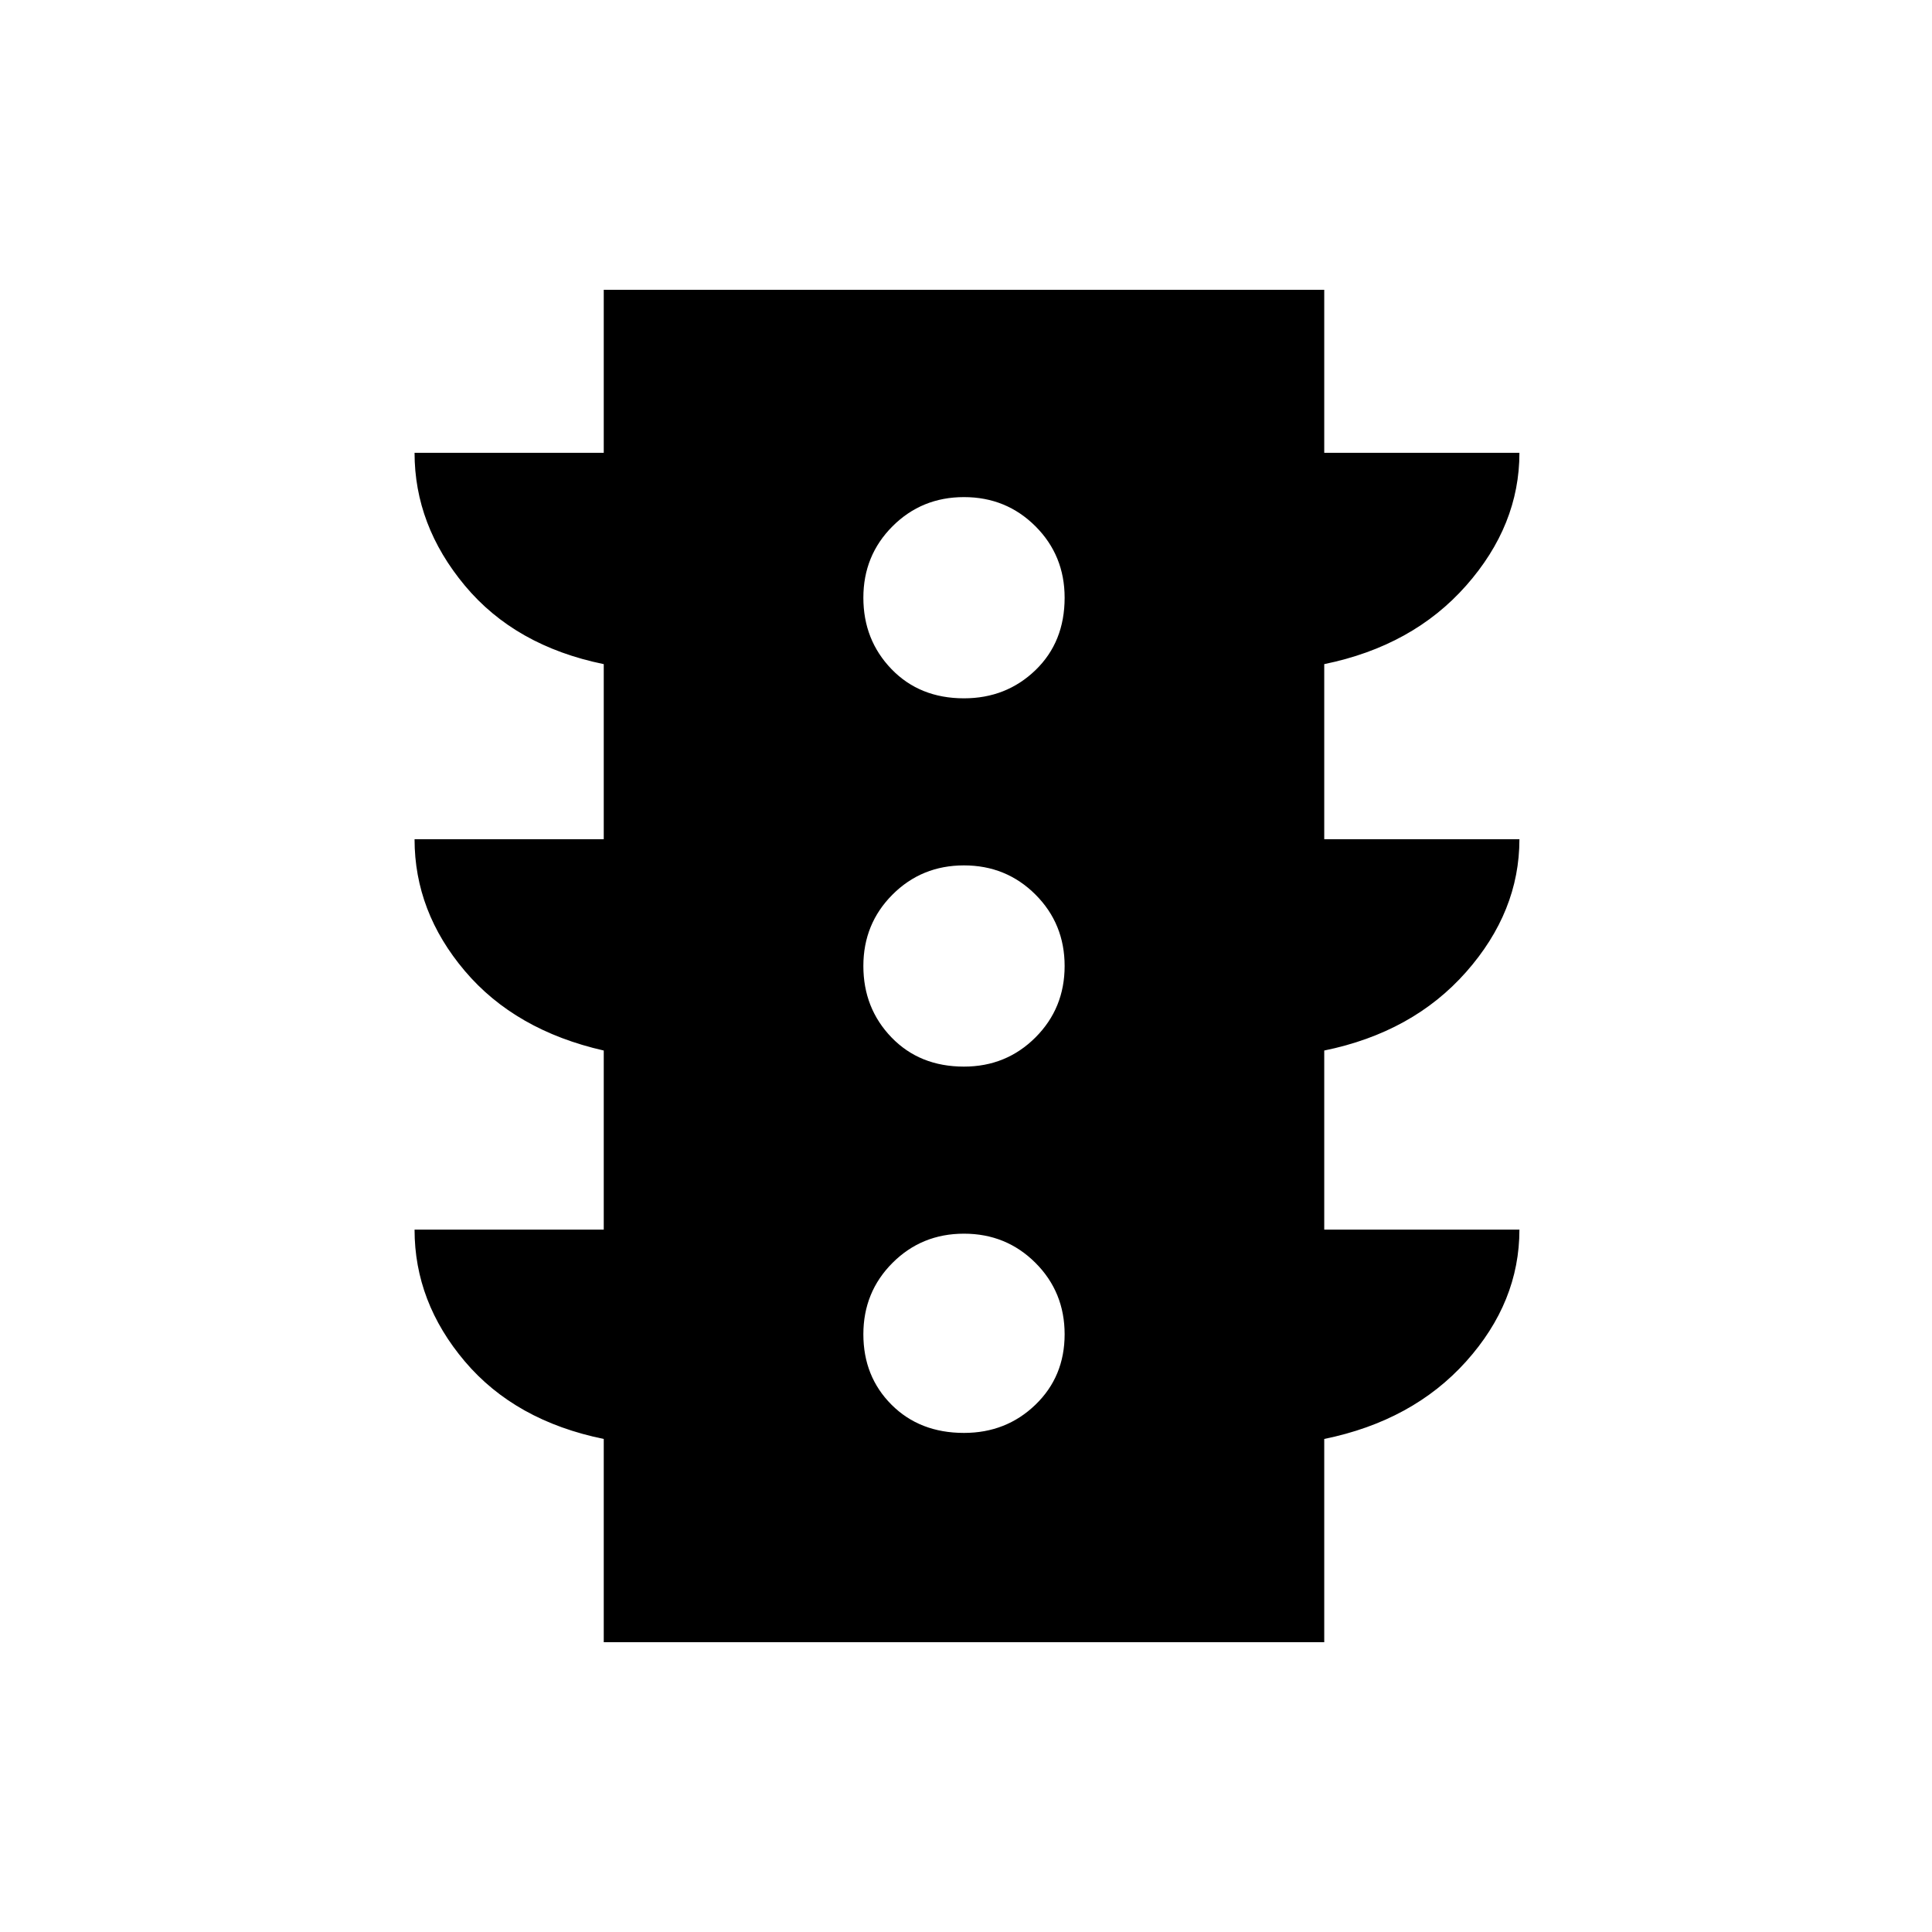 <svg xmlns="http://www.w3.org/2000/svg" height="40" width="40"><path d="M19.958 29.667q.875 0 1.48-.584.604-.583.604-1.458t-.604-1.479q-.605-.604-1.48-.604t-1.479.604q-.604.604-.604 1.479 0 .875.583 1.458.584.584 1.5.584Zm0-7.584q.875 0 1.48-.604.604-.604.604-1.479 0-.875-.604-1.479-.605-.604-1.48-.604t-1.479.604q-.604.604-.604 1.479 0 .875.583 1.479.584.604 1.5.604Zm0-7.625q.875 0 1.48-.583.604-.583.604-1.5 0-.875-.604-1.479-.605-.604-1.48-.604t-1.479.604q-.604.604-.604 1.479 0 .875.583 1.479.584.604 1.5.604ZM12.5 34v-4.208q-1.833-.375-2.875-1.604-1.042-1.23-1.042-2.73H12.5V21.75q-1.833-.417-2.875-1.646-1.042-1.229-1.042-2.729H12.5V13.75q-1.833-.375-2.875-1.625t-1.042-2.75H12.5V6h14.917v3.375h4.041q0 1.5-1.104 2.75t-2.937 1.625v3.625h4.041q0 1.5-1.104 2.75t-2.937 1.625v3.708h4.041q0 1.5-1.104 2.73-1.104 1.229-2.937 1.604V34Z"/></svg>